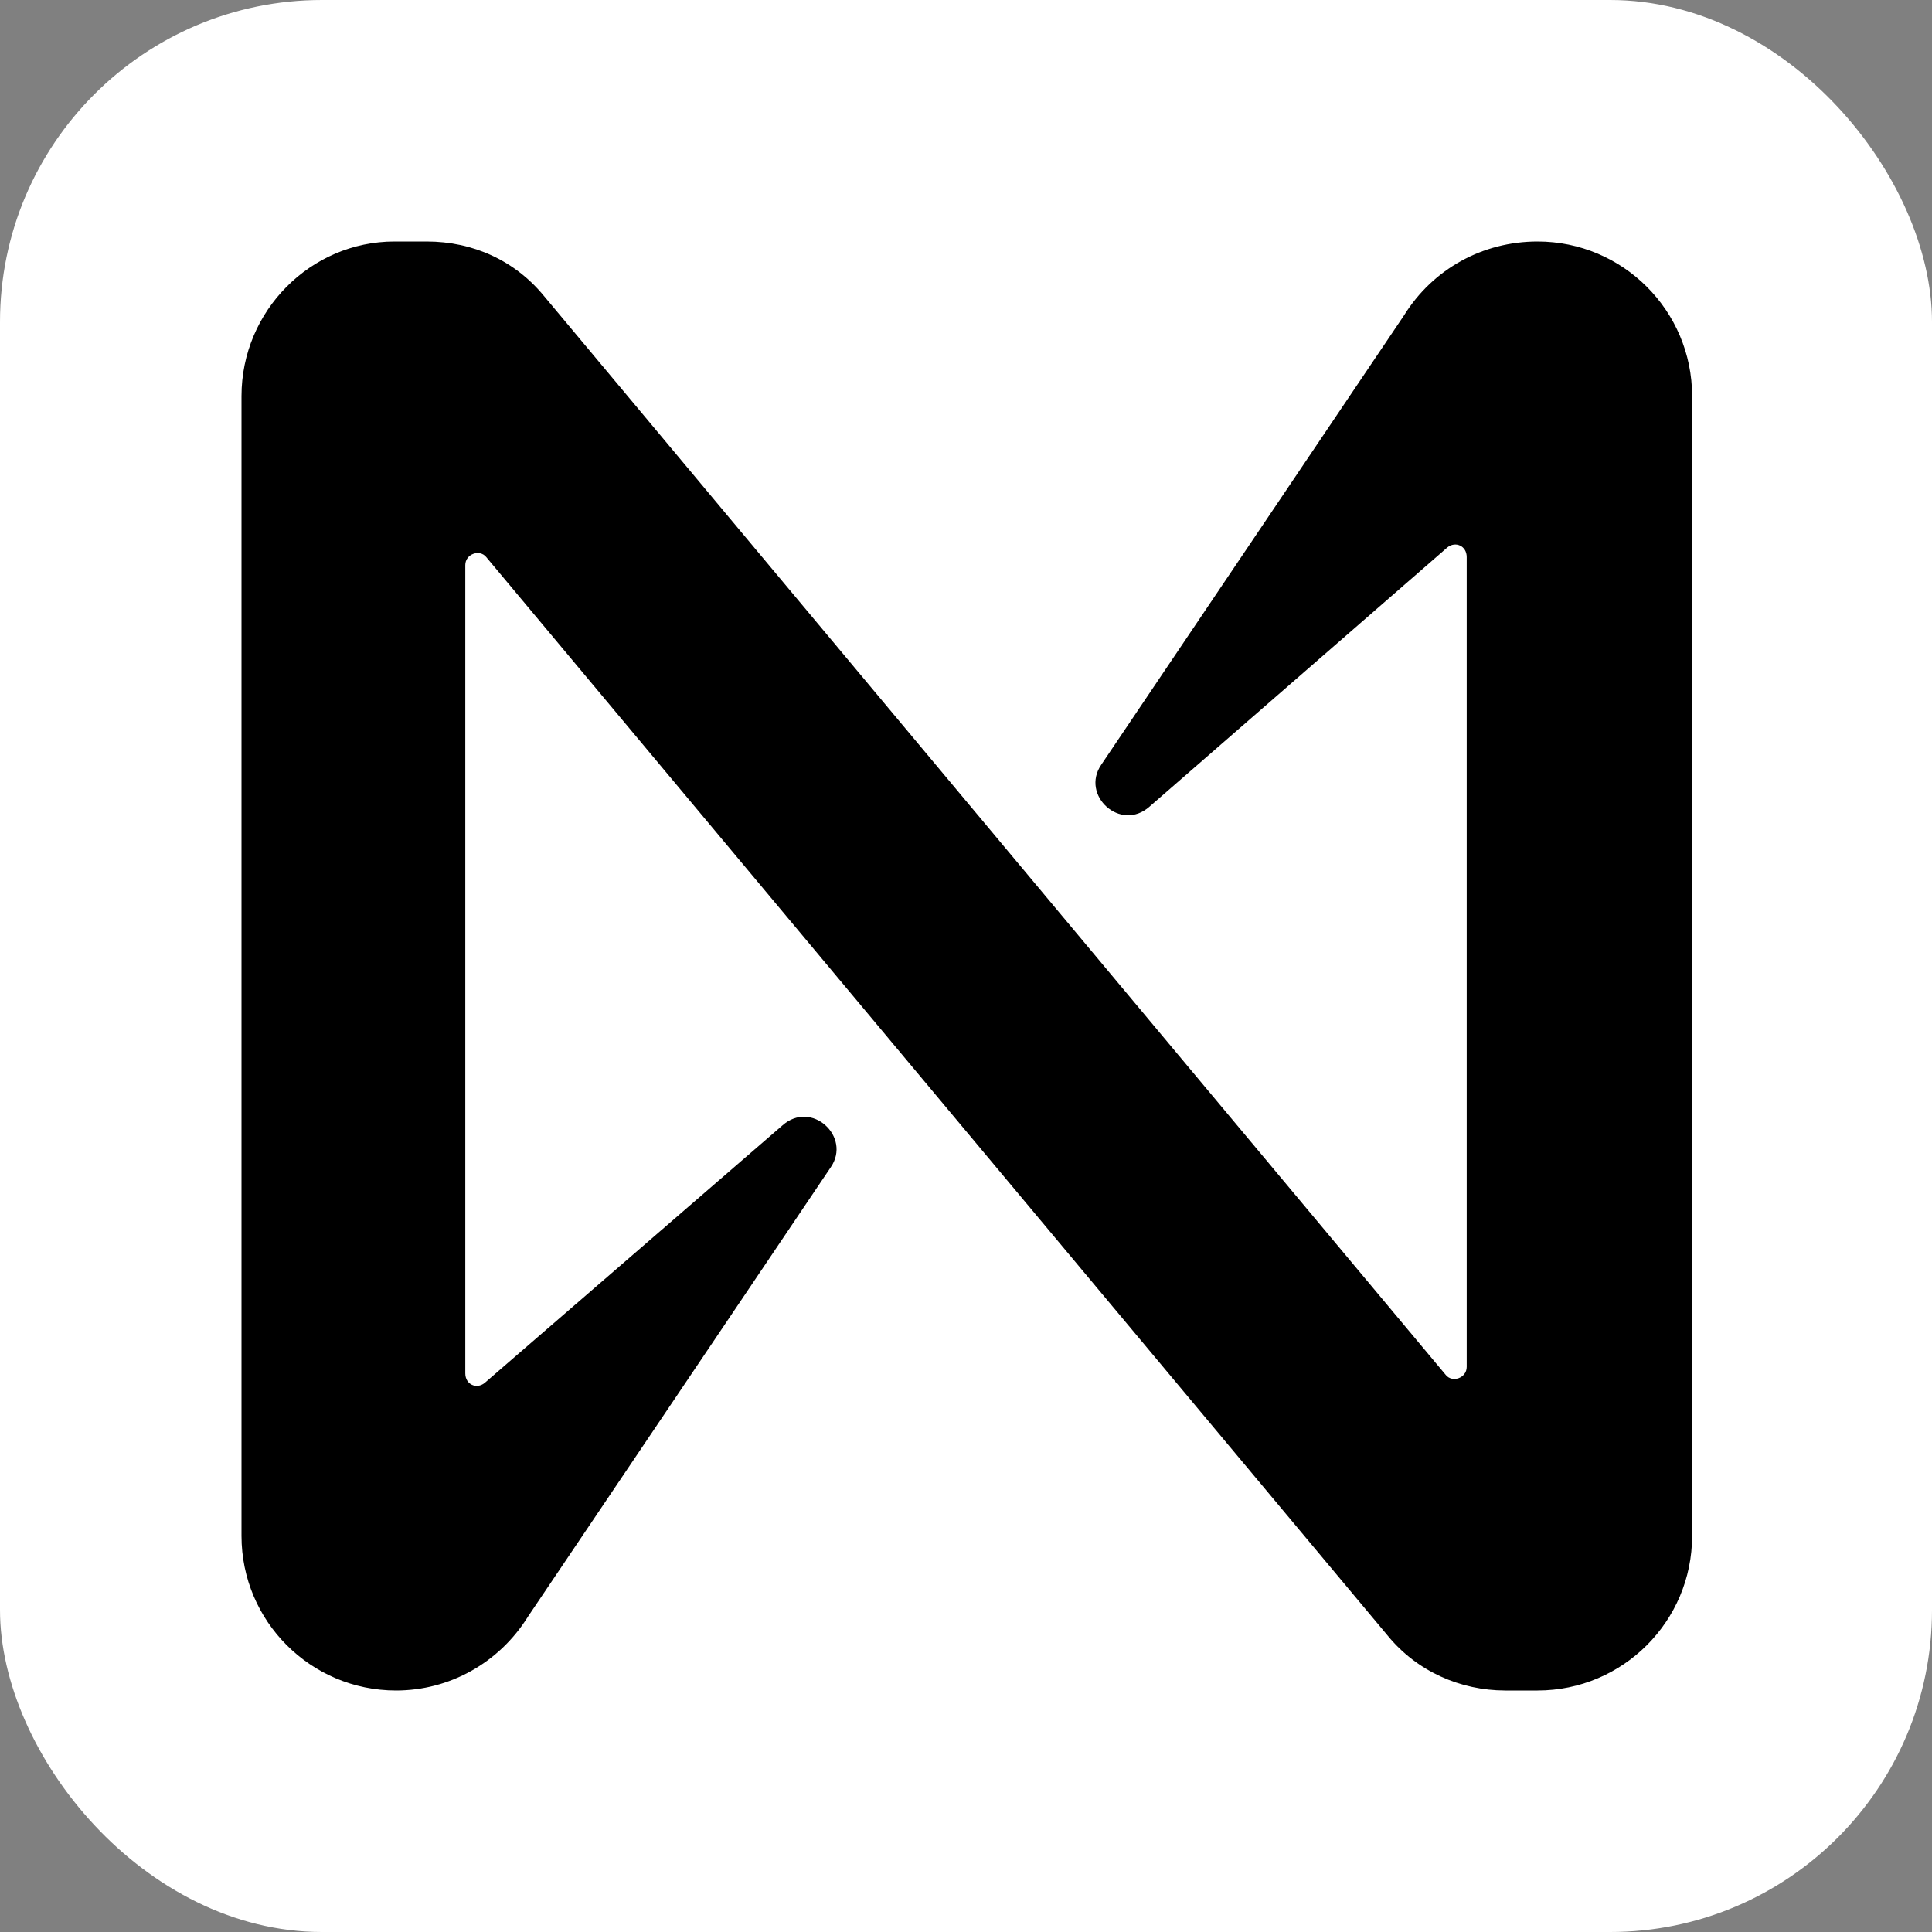 <svg width="24" height="24" viewBox="0 0 24 24" fill="none" xmlns="http://www.w3.org/2000/svg">
<rect x="0" y="0" width="24" height="24" fill="#808080" stroke="none"/>
<g clip-path="url(#clip0_564_20152)">
<rect width="24" height="24" rx="4" fill="white"/>
<path d="M17.44 3.92L13.68 9.5C13.42 9.88 13.92 10.34 14.28 10.02L17.98 6.8C18.08 6.72 18.22 6.78 18.22 6.92V16.98C18.22 17.12 18.04 17.18 17.96 17.08L6.76 3.68C6.4 3.24 5.88 3 5.3 3H4.9C3.86 3 3 3.86 3 4.92V19.08C3 20.14 3.86 21 4.92 21C5.58 21 6.2 20.66 6.56 20.08L10.32 14.5C10.58 14.12 10.08 13.66 9.72 13.98L6.02 17.18C5.92 17.26 5.78 17.2 5.78 17.06V7.02C5.78 6.88 5.96 6.82 6.04 6.92L17.24 20.32C17.6 20.76 18.14 21 18.7 21H19.1C20.16 21 21.02 20.14 21.02 19.08V4.92C21.02 3.86 20.16 3 19.1 3C18.42 3 17.8 3.34 17.44 3.92Z" fill="black"/>
</g>
<defs>
<clipPath id="clip0_564_20152">
<rect width="24" height="24" fill="white"/>
</clipPath>
</defs>
</svg>
